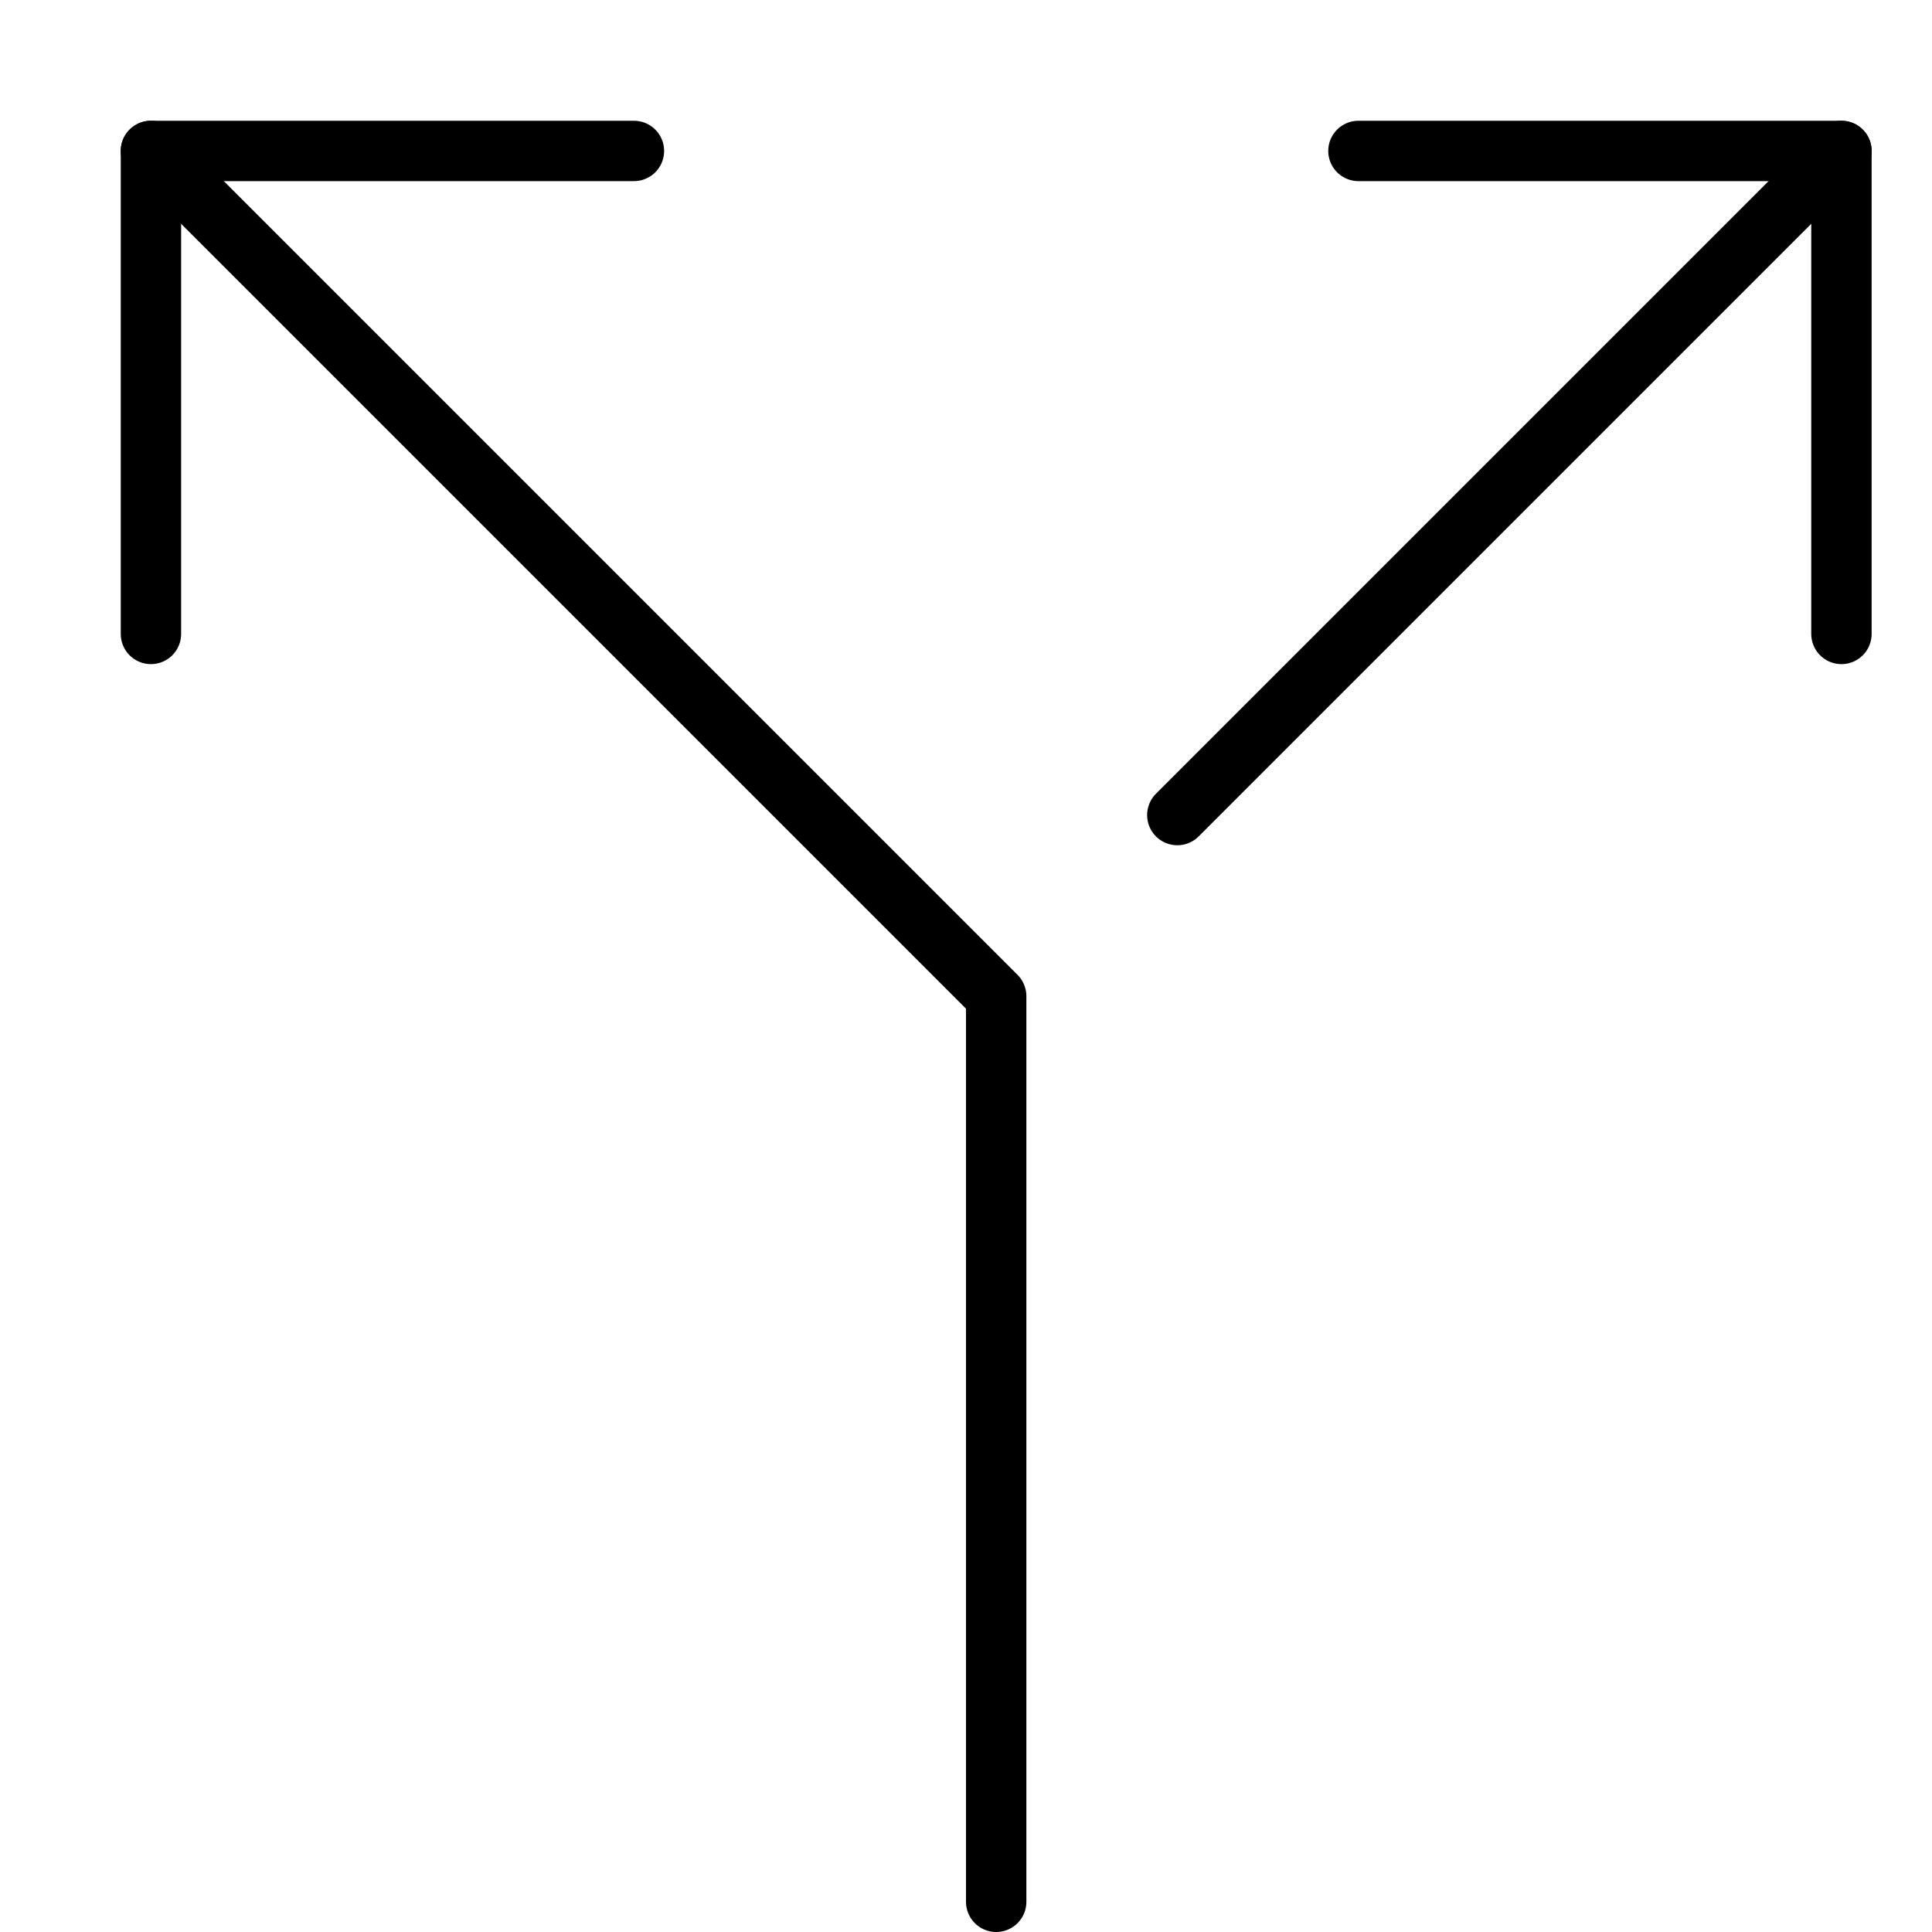 <svg xmlns="http://www.w3.org/2000/svg" viewBox="0 0 32 32"><title>split branch</title><g stroke-linecap="round" stroke-width="1" fill="none" stroke="#000000" stroke-linejoin="round" class="nc-icon-wrapper" transform="translate(0.5 0.5)"><polyline data-cap="butt" points="2 2 16 16 16 31"></polyline><line data-cap="butt" x1="19" y1="13" x2="30" y2="2"></line><polyline points="2 10 2 2 10 2"></polyline><polyline points="30 10 30 2 22 2"></polyline></g></svg>